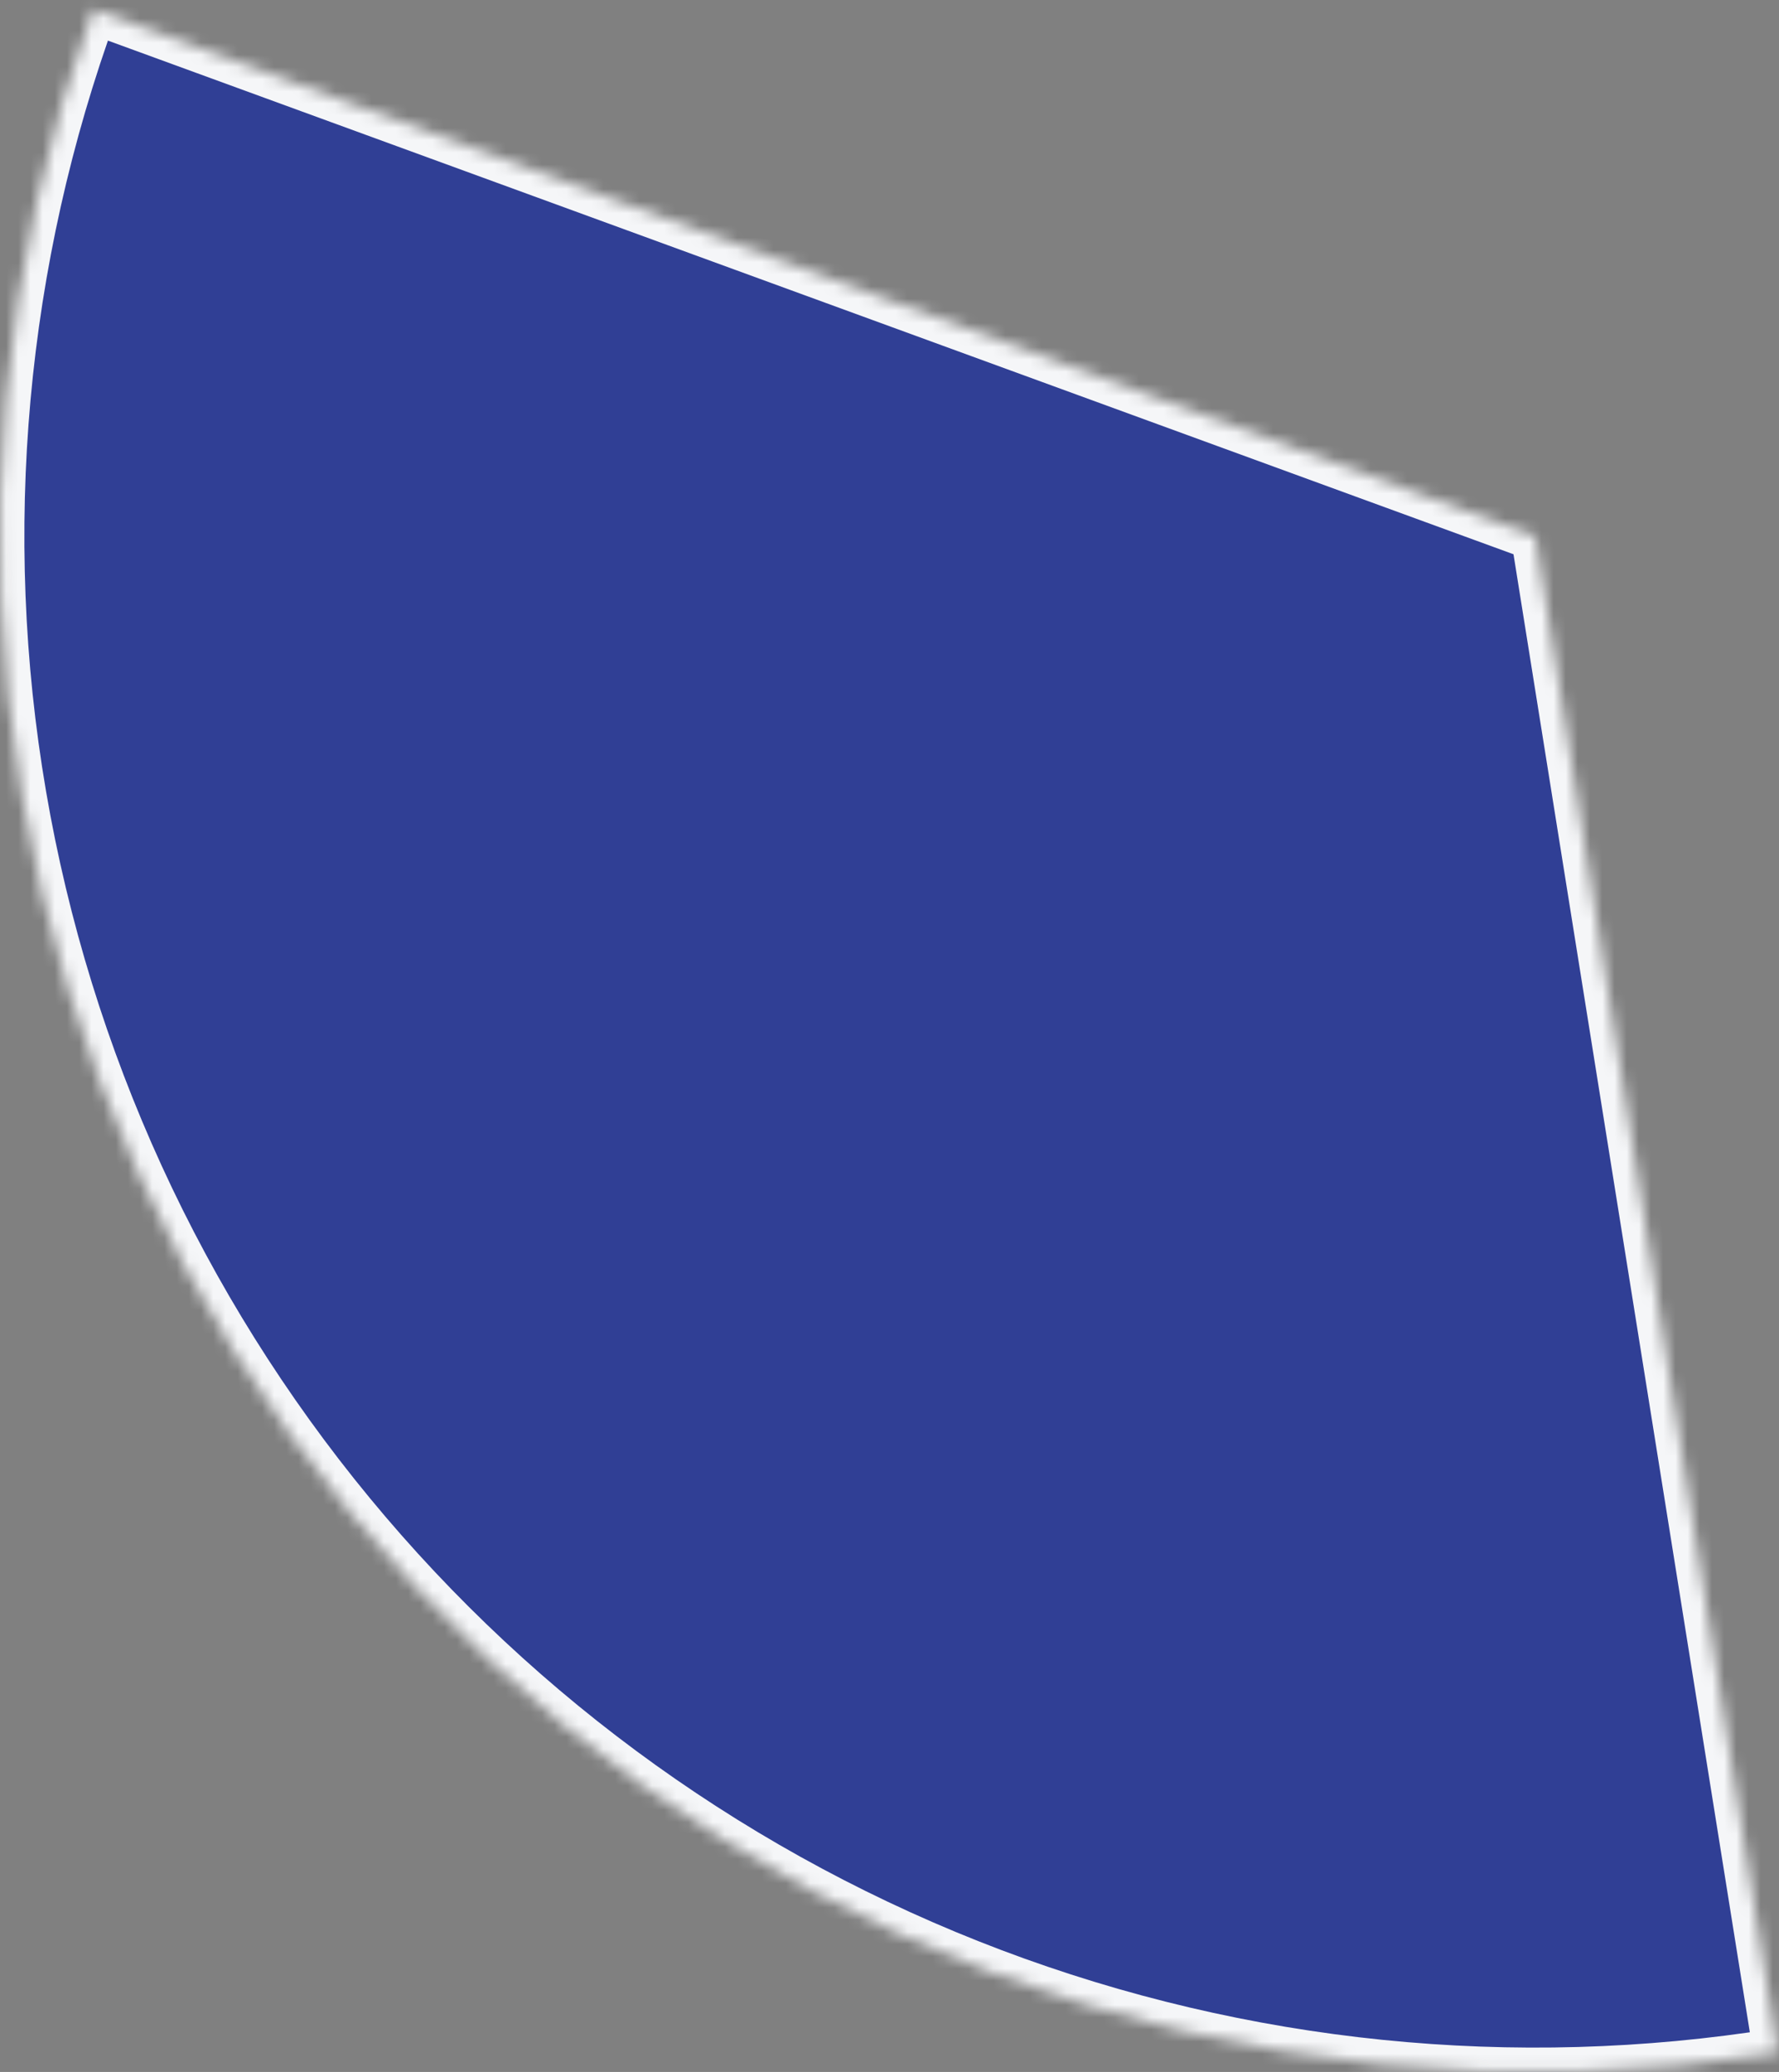 <svg width="146" height="170" viewBox="0 0 146 170" fill="none" xmlns="http://www.w3.org/2000/svg">
<rect x="0" y="0" width="146" height="170" fill="#808080" stroke="none"/>
<mask id="path-1-inside-1_0_4305" fill="white">
<path d="M145.9 168.419C124.216 171.887 102.001 169.628 81.458 161.864C60.916 154.101 42.759 141.104 28.788 124.161C14.816 107.218 5.516 86.917 1.809 65.272C-1.899 43.627 0.115 21.388 7.651 0.761L126 44L145.9 168.419Z"/>
</mask>
<path d="M145.9 168.419C124.216 171.887 102.001 169.628 81.458 161.864C60.916 154.101 42.759 141.104 28.788 124.161C14.816 107.218 5.516 86.917 1.809 65.272C-1.899 43.627 0.115 21.388 7.651 0.761L126 44L145.9 168.419Z" fill="#303F95" stroke="#F5F6F8" stroke-width="4" mask="url(#path-1-inside-1_0_4305)"/>
</svg>
